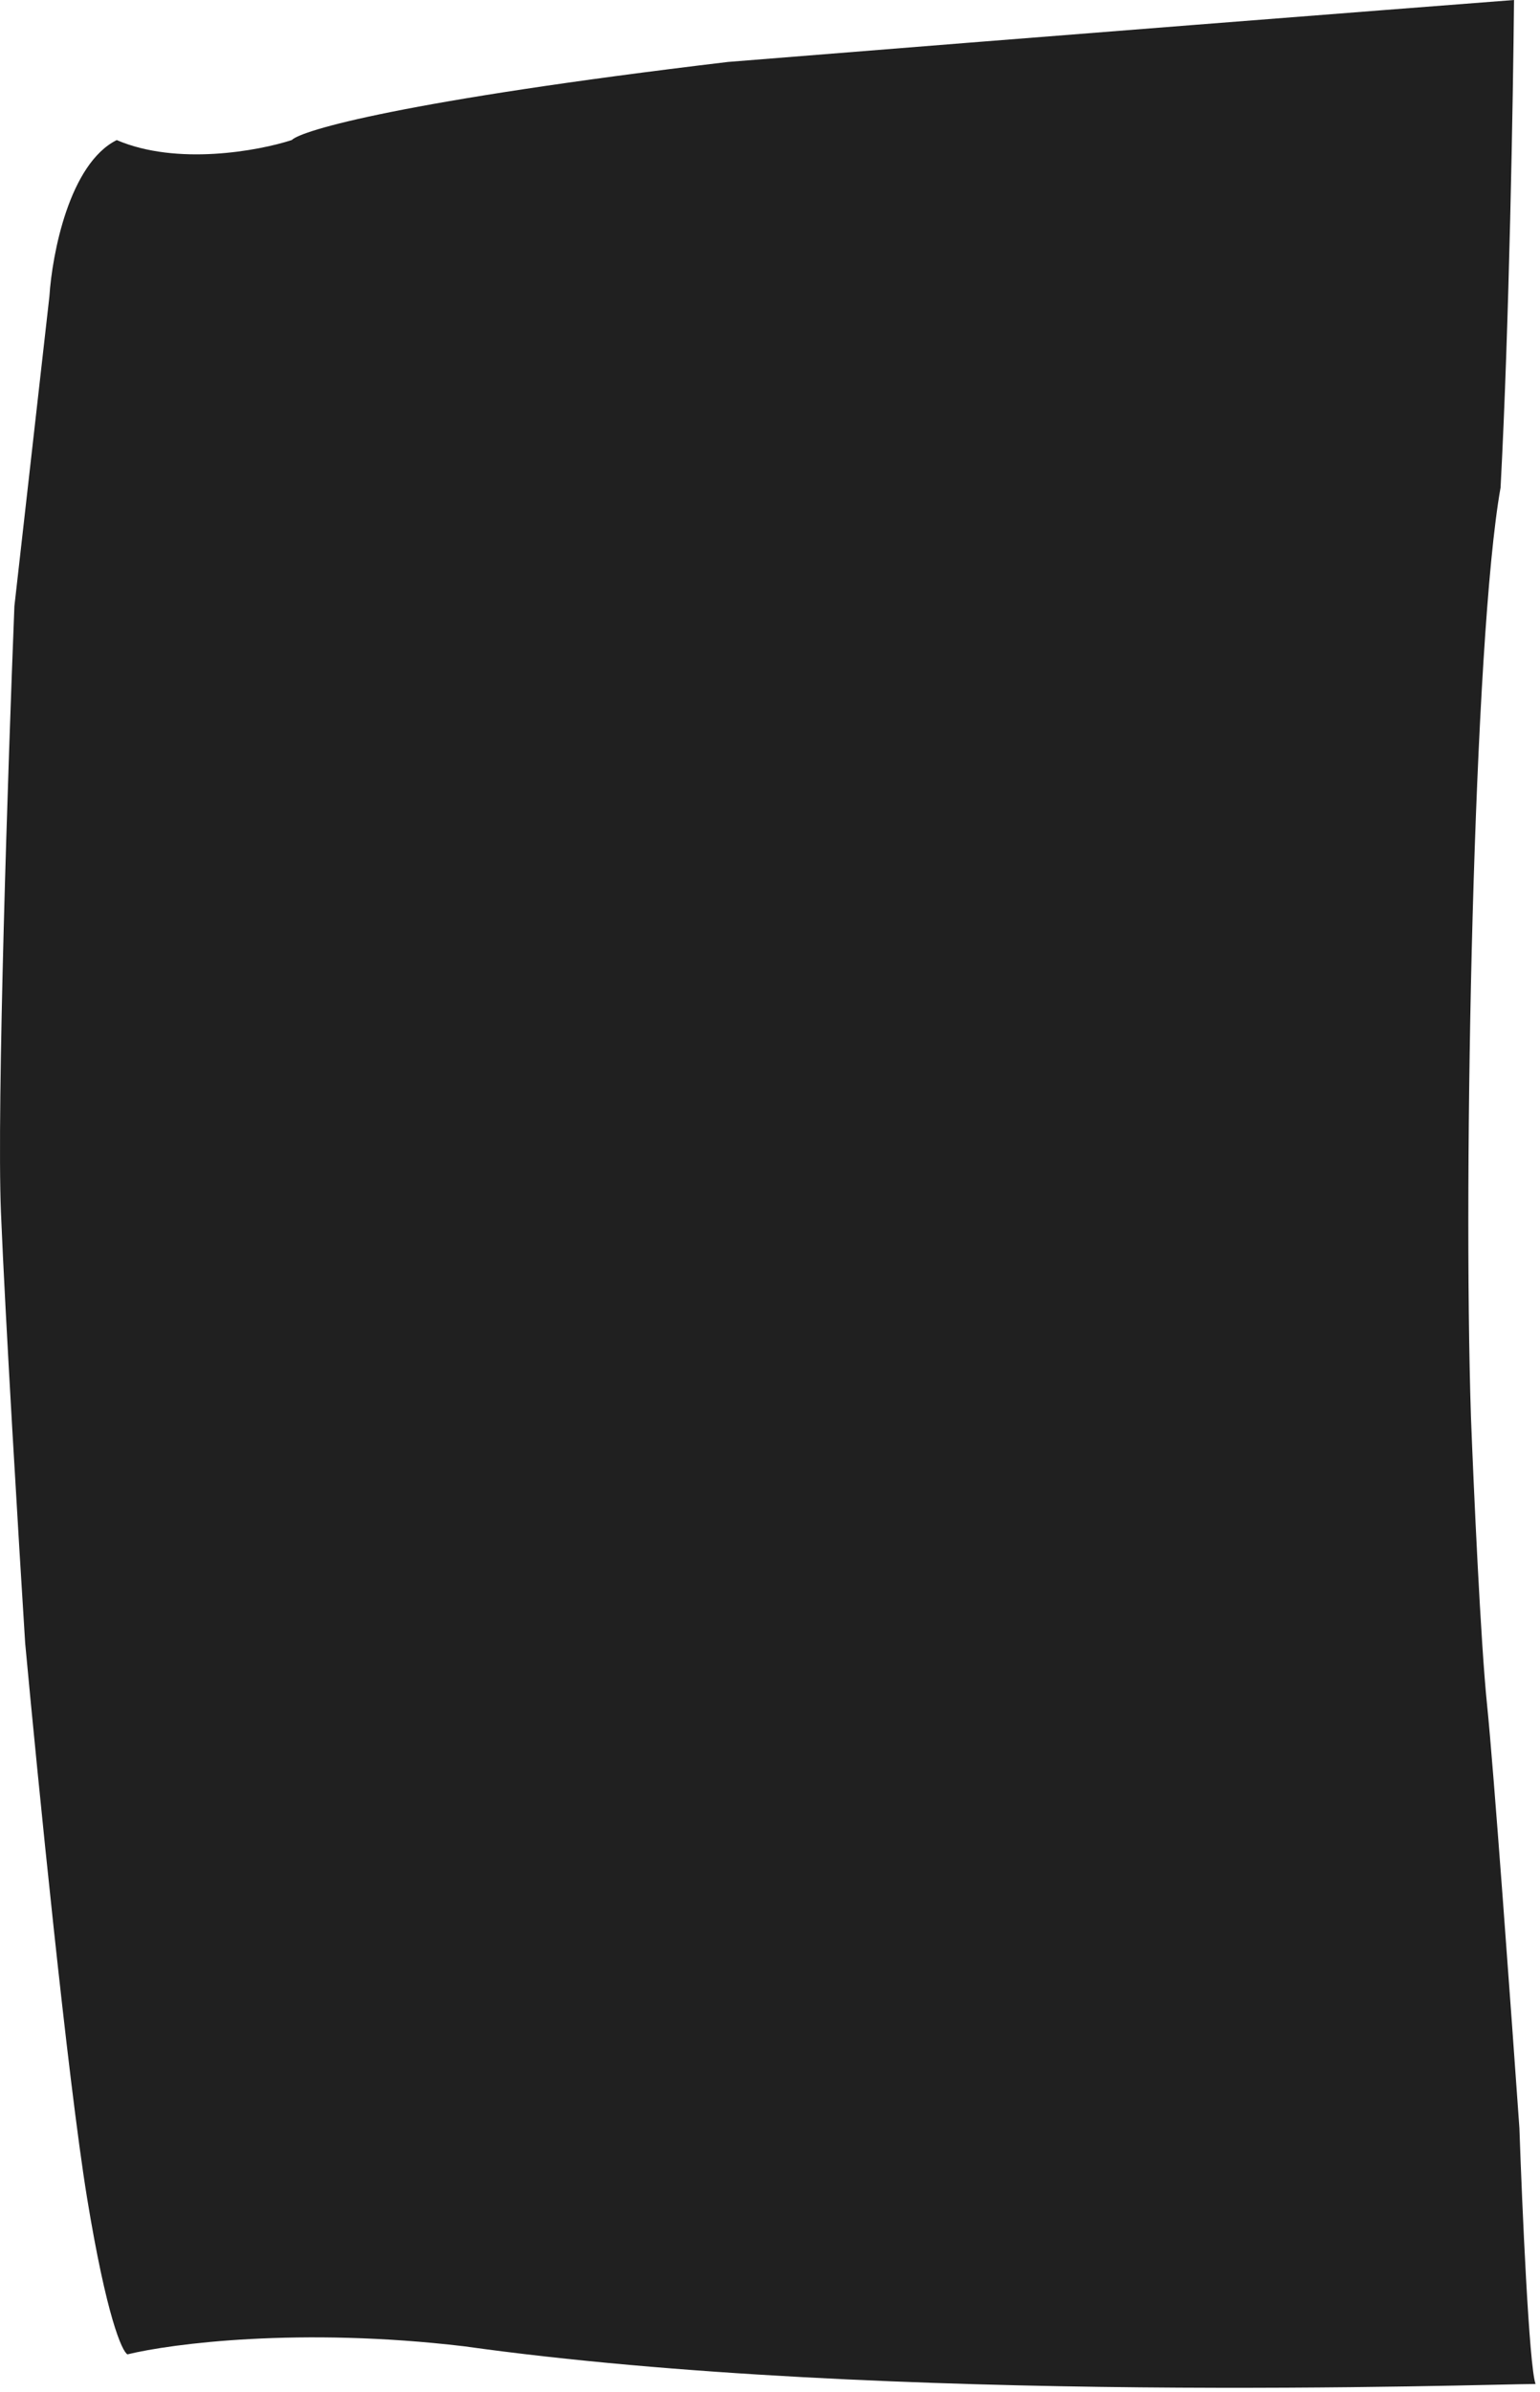 <svg width="286" height="444" viewBox="0 0 286 444" fill="none" xmlns="http://www.w3.org/2000/svg">
<path d="M278.677 90.5C280.277 60.5 281.01 17.667 281.177 0C257.343 1.833 194.776 6.7 135.176 11.5C74.776 18.7 56.009 24.167 54.176 26C48.009 28 32.876 30.8 21.676 26C12.876 30.4 9.676 47.167 9.176 55L2.675 112.5C1.509 141.833 -0.625 205.4 0.175 225C0.975 244.6 3.509 286.5 4.675 305C7.009 330.167 12.575 386 16.175 408C19.775 430 22.675 436.5 23.675 437C31.842 435 55.775 431.9 86.175 435.5C164.675 446.5 276.175 442.5 285.175 442.5C283.975 439.3 282.675 409.5 282.175 395C280.675 373.667 277.375 328.1 276.175 316.5C274.975 304.9 273.676 276 273.177 263C271.675 217 273.677 118.5 278.677 90.5Z" fill="#202020"/>
</svg>

